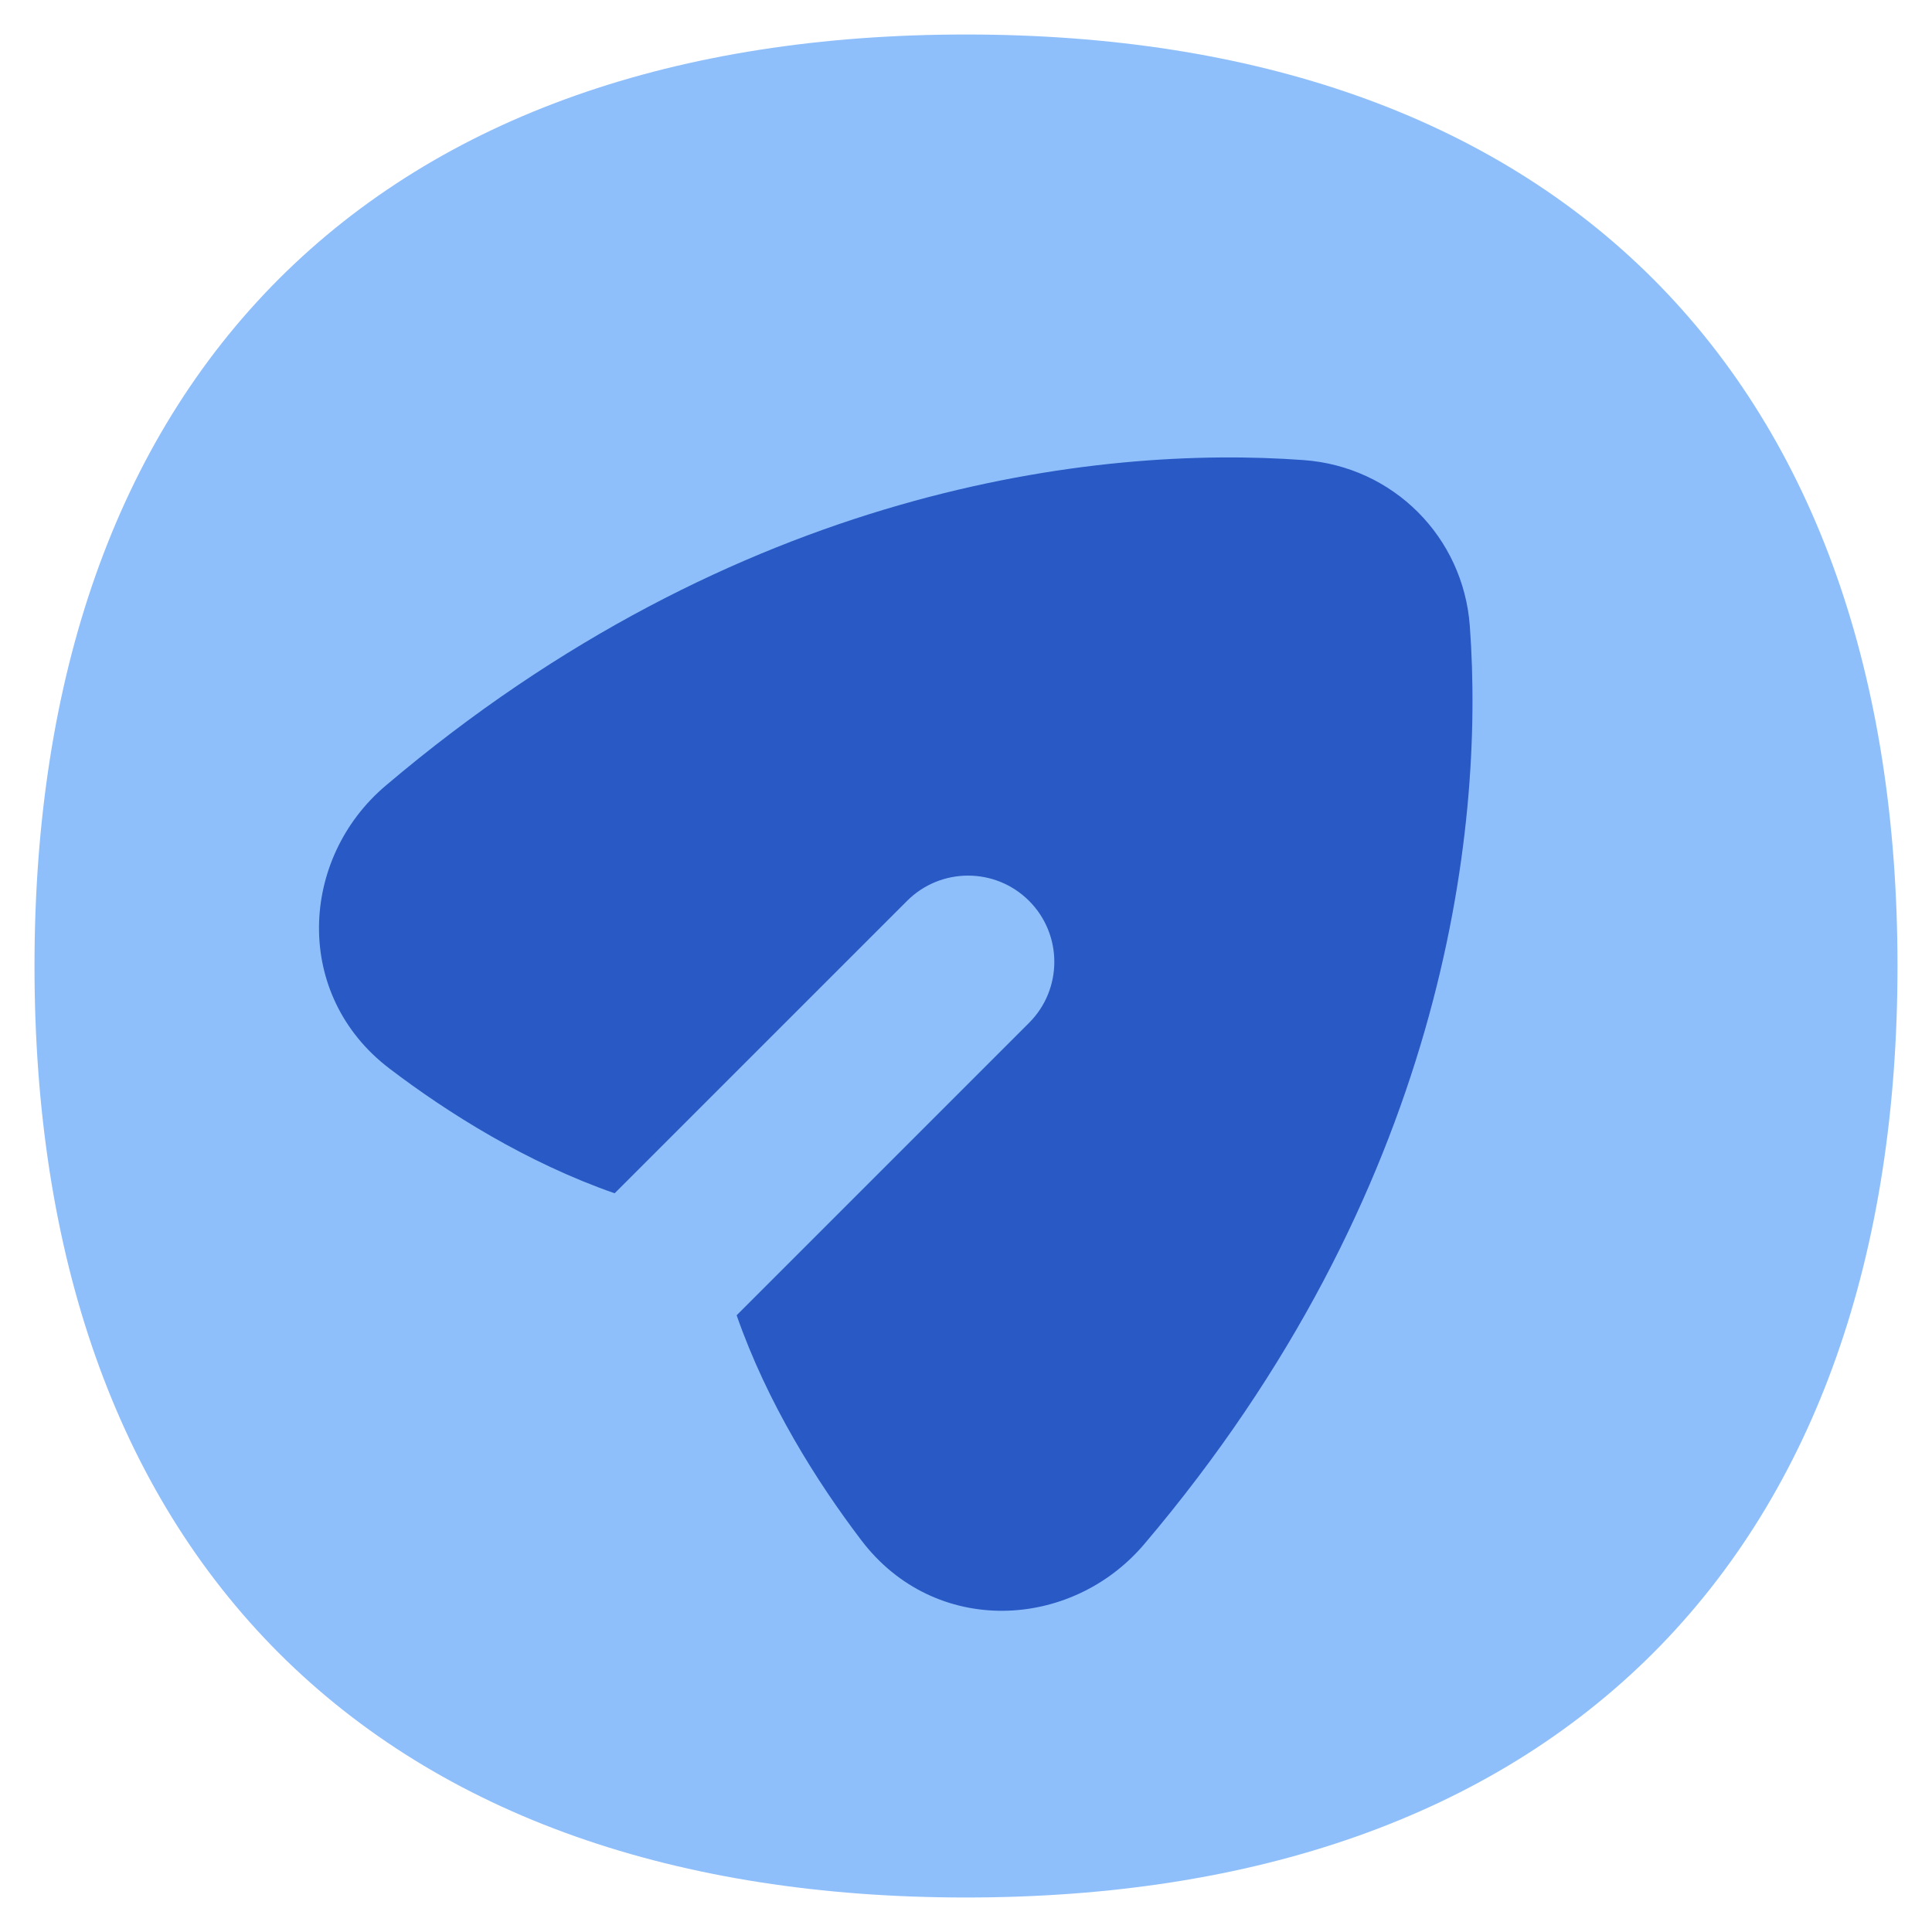 <svg xmlns="http://www.w3.org/2000/svg" fill="none" viewBox="0 0 14 14" id="Mail-Send-Email-Message-Circle--Streamline-Flex">
  <desc>
    Mail Send Email Message Circle Streamline Icon: https://streamlinehq.com
  </desc>
  <g id="mail-send-email-message-circle--send-email-paper-airplane-deliver">
    <path id="Union" fill="#8fbffa" d="M7 0.25c-2.092 0 -3.797 0.59 -4.979 1.771C0.84 3.203 0.25 4.908 0.25 7c0 2.092 0.59 3.797 1.771 4.979C3.203 13.16 4.908 13.75 7 13.75c2.092 0 3.797 -0.59 4.979 -1.771C13.16 10.797 13.75 9.092 13.75 7c0 -2.092 -0.59 -3.797 -1.771 -4.979C10.797 0.84 9.092 0.25 7 0.25Z" stroke-width="1"></path>
    <path id="Subtract" fill="#2859c5" fill-rule="evenodd" d="M9.447 3.334c0.648 0.047 1.157 0.556 1.204 1.204 0.11 1.502 -0.197 4.102 -2.359 6.651 -0.53 0.625 -1.518 0.673 -2.05 -0.027 -0.322 -0.423 -0.682 -0.994 -0.904 -1.631l2.119 -2.119c0.244 -0.244 0.244 -0.64 -0 -0.884 -0.244 -0.244 -0.64 -0.244 -0.884 0L4.454 8.647c-0.637 -0.222 -1.209 -0.582 -1.632 -0.904 -0.7 -0.533 -0.652 -1.521 -0.027 -2.05C5.345 3.53 7.945 3.224 9.447 3.334Z" clip-rule="evenodd" stroke-width="1"></path>
  </g>
</svg>